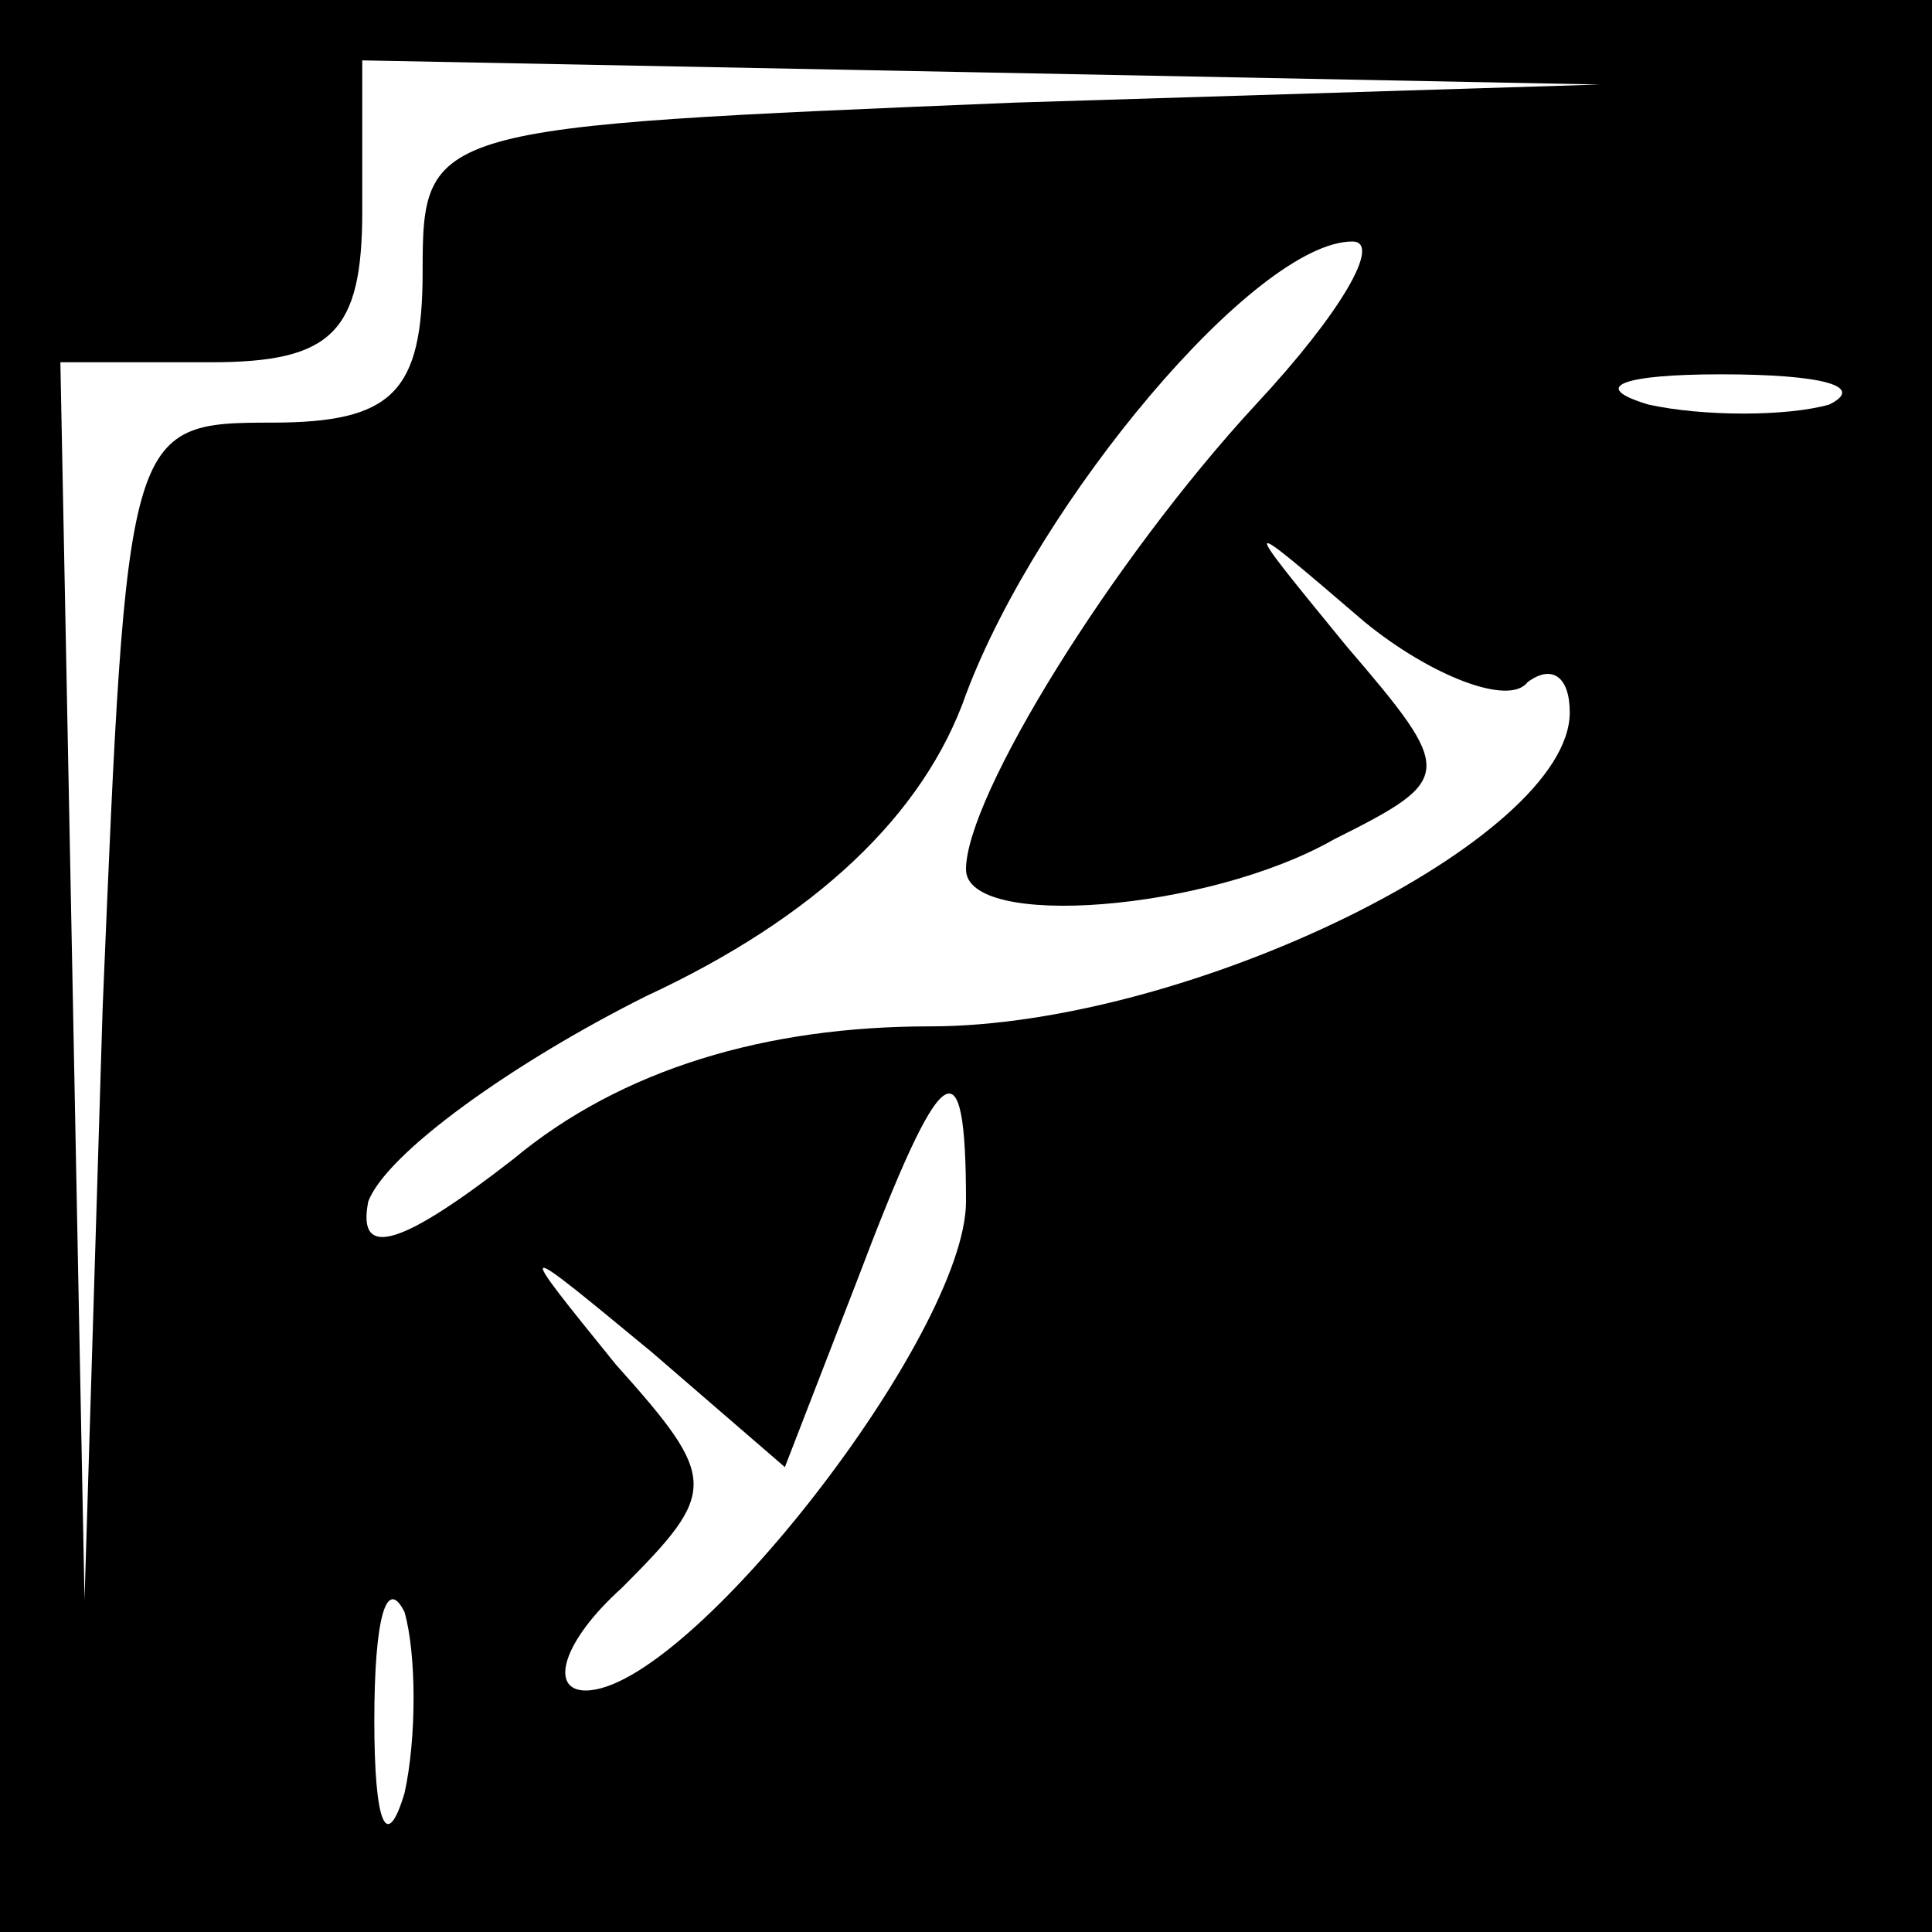 <?xml version="1.0" standalone="no"?>
<!DOCTYPE svg PUBLIC "-//W3C//DTD SVG 20010904//EN"
 "http://www.w3.org/TR/2001/REC-SVG-20010904/DTD/svg10.dtd">
<svg version="1.0" xmlns="http://www.w3.org/2000/svg"
 width="32pt" height="32pt" viewBox="0 0 32 32"
 preserveAspectRatio="xMidYMid meet">
<rect x="0" y="0" width="32" height="32" fill="#808080" stroke="none"/>
<g transform="translate(0,32) scale(0.1,-0.1)"
fill="#000000" stroke="none">
<path fill="#000000" stroke="none" d="M0 160 l0 -160 160 0 160 0 0 160 0
160 -160 0 -160 0 0 -160z"/>
<path fill="#ffffff" stroke="none" d="M168 303 c-97 -4 -98 -4 -98 -28 0 -20
-5 -25 -25 -25 -24 0 -24 -1 -28 -97 l-3 -98 -2 103 -2 102 25 0 c20 0 25 5
25 25 l0 25 103 -2 102 -2 -97 -3z"/>
<path fill="#ffffff" stroke="none" d="M208 253 c-24 -26 -48 -65 -48 -77 0
-10 40 -7 61 5 20 10 20 11 2 32 -18 22 -18 22 3 4 11 -9 24 -14 27 -10 4 3 7
1 7 -5 0 -21 -63 -52 -106 -52 -27 0 -51 -7 -69 -22 -18 -14 -26 -17 -24 -7 3
8 24 23 46 34 28 13 46 30 53 50 12 32 48 75 64 75 5 0 -2 -12 -16 -27z"/>
<path fill="#ffffff" stroke="none" d="M303 253 c-7 -2 -21 -2 -30 0 -10 3 -4
5 12 5 17 0 24 -2 18 -5z"/>
<path fill="#ffffff" stroke="none" d="M160 121 c0 -22 -46 -81 -63 -81 -6 0
-4 8 6 17 16 16 16 18 -1 37 -17 21 -17 21 6 2 l22 -19 12 31 c14 37 18 40 18
13z"/>
<path fill="#ffffff" stroke="none" d="M67 23 c-3 -10 -5 -5 -5 12 0 17 2 24
5 18 2 -7 2 -21 0 -30z"/>
</g>
</svg>
